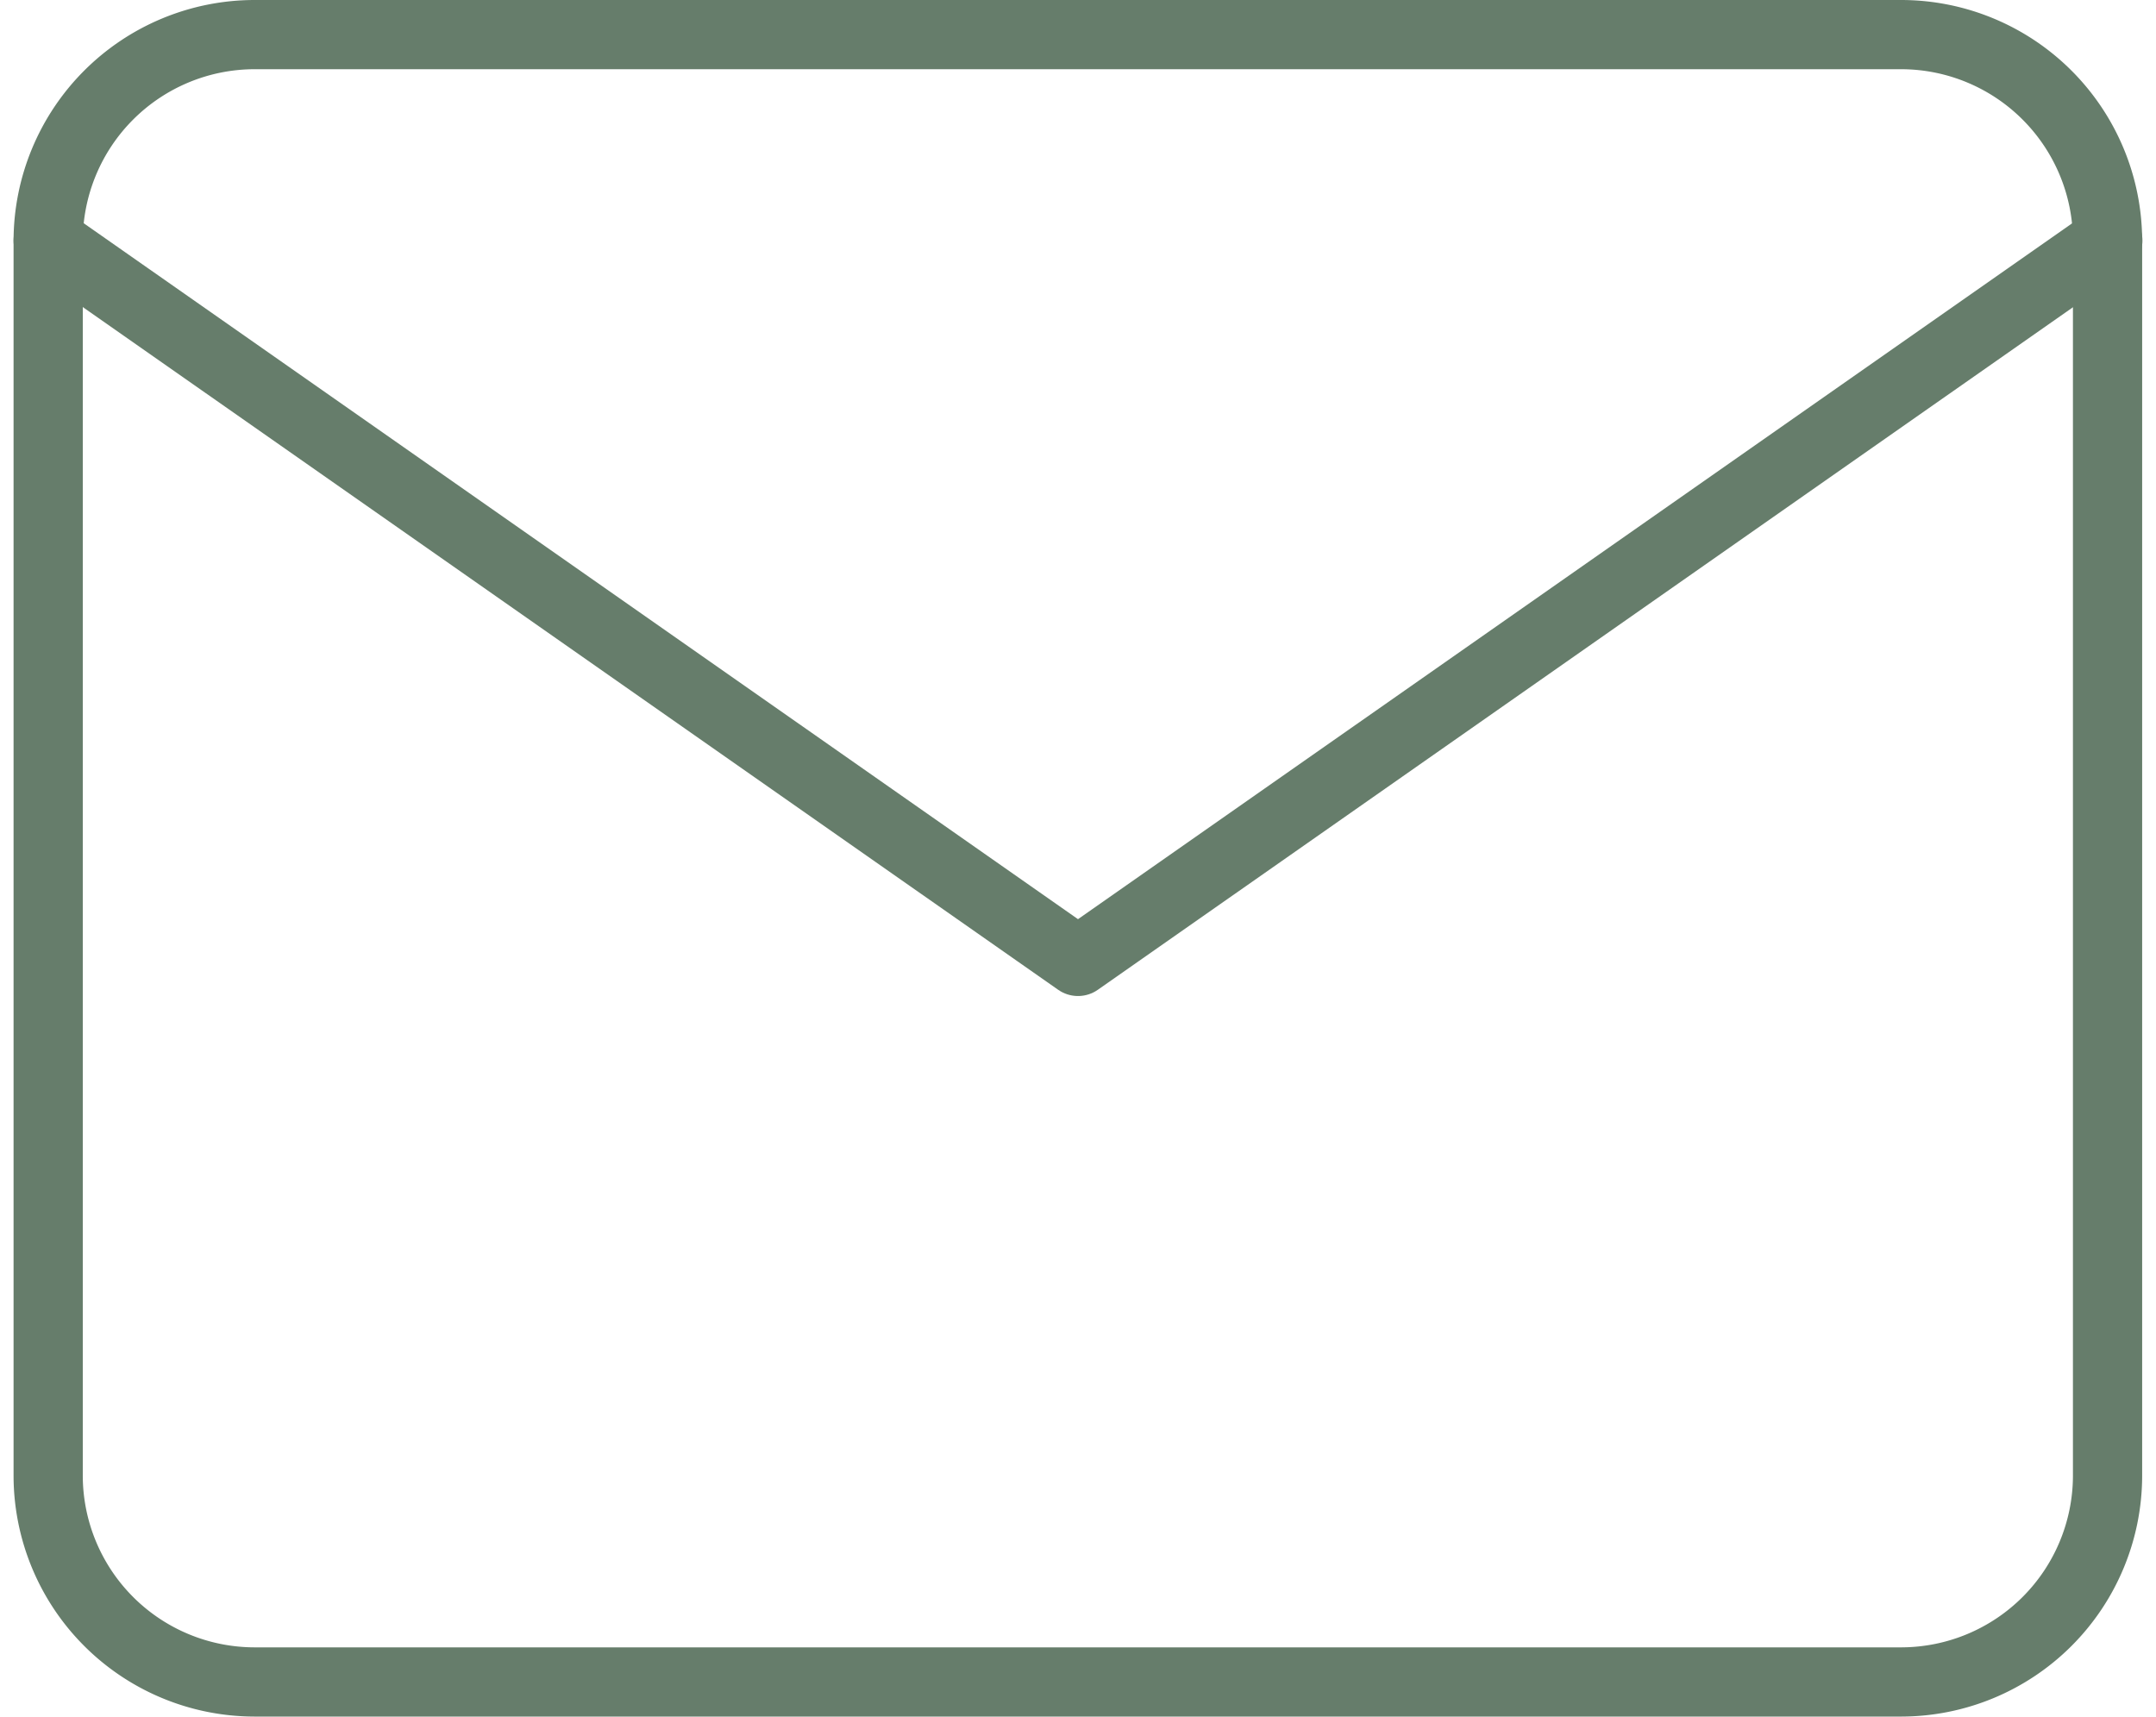 <svg xmlns="http://www.w3.org/2000/svg" width="15.574" height="12.402" viewBox="0 0 15.574 12.402">
  <g id="Group_415" data-name="Group 415" transform="translate(-6400.826 -4903.75)">
    <path id="Path_678" data-name="Path 678" d="M3.488,4h11.9a1.492,1.492,0,0,1,1.488,1.488v8.927A1.492,1.492,0,0,1,15.39,15.9H3.488A1.492,1.492,0,0,1,2,14.415V5.488A1.492,1.492,0,0,1,3.488,4Z" transform="translate(6399.174 4900)" fill="none" stroke="#667d6b" stroke-linecap="round" stroke-linejoin="round" stroke-width="0.5"/>
    <path id="Path_679" data-name="Path 679" d="M16.878,6,9.439,11.207,2,6" transform="translate(6399.174 4899.488)" fill="none" stroke="#667d6b" stroke-linecap="round" stroke-linejoin="round" stroke-width="0.5"/>
  </g>
</svg>
